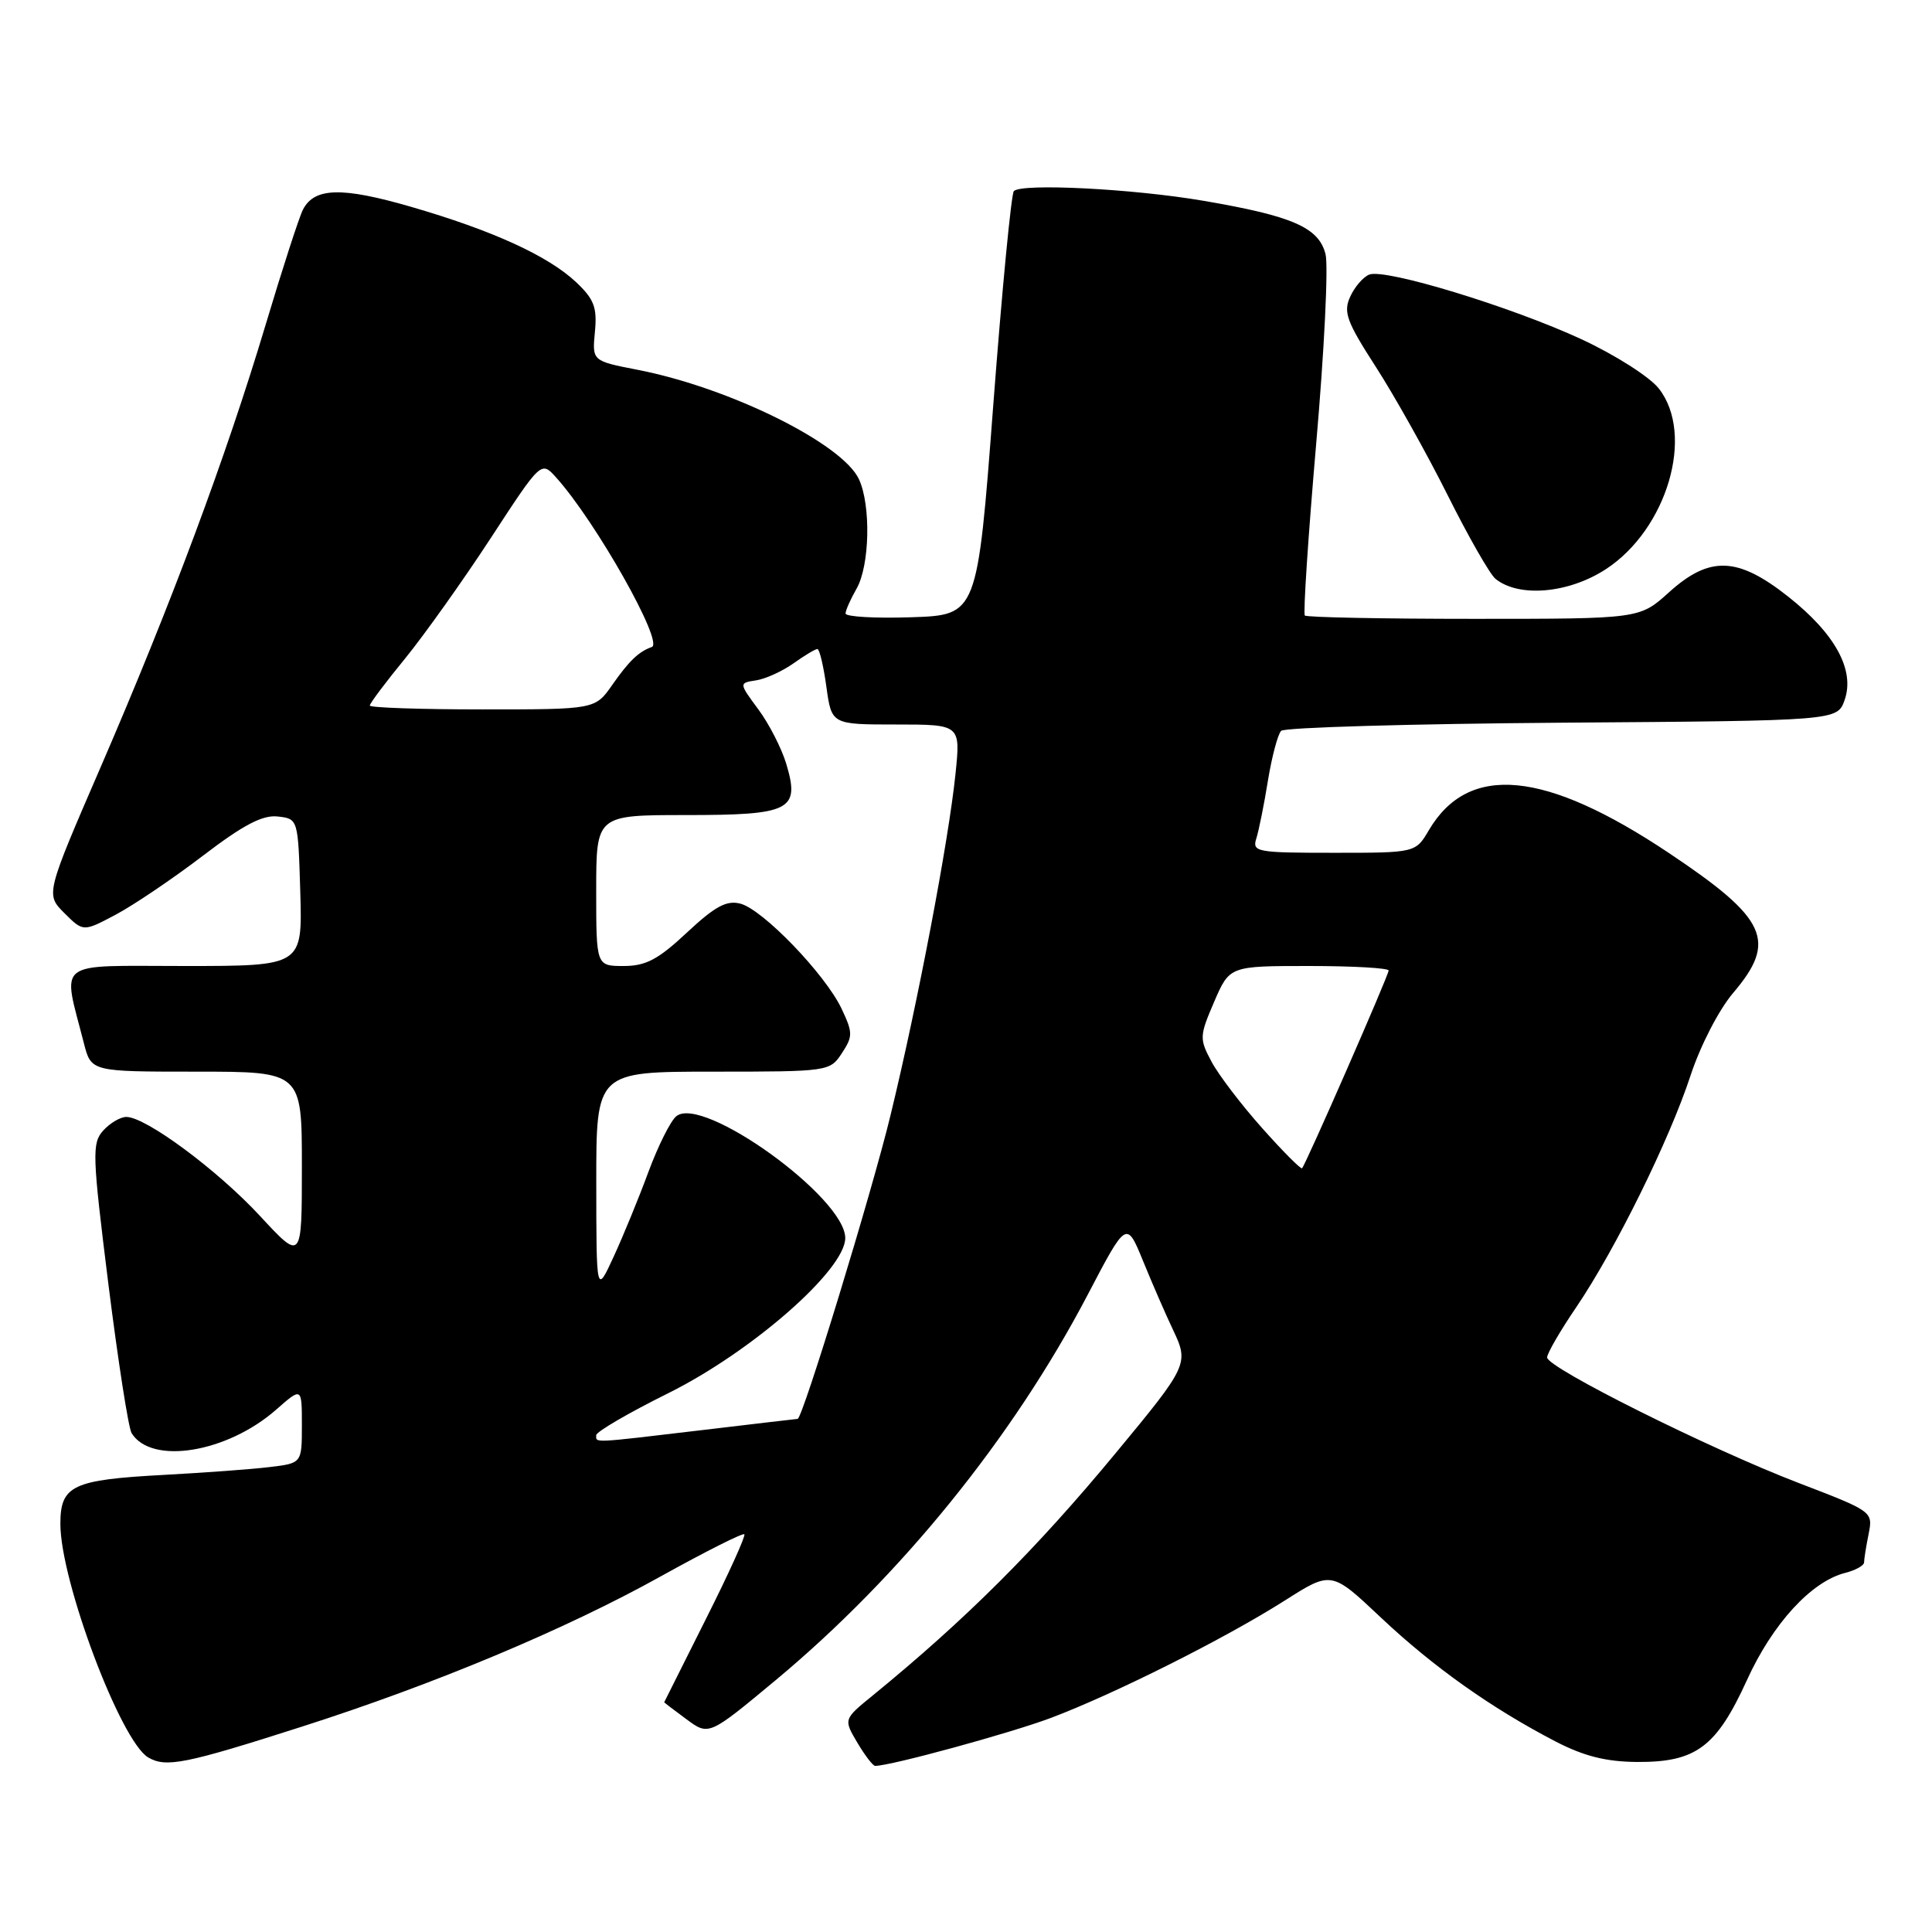 <?xml version="1.0" encoding="UTF-8" standalone="no"?>
<!DOCTYPE svg PUBLIC "-//W3C//DTD SVG 1.1//EN" "http://www.w3.org/Graphics/SVG/1.1/DTD/svg11.dtd" >
<svg xmlns="http://www.w3.org/2000/svg" xmlns:xlink="http://www.w3.org/1999/xlink" version="1.1" viewBox="0 0 256 256">
 <g >
 <path fill="currentColor"
d=" M 40.00 228.79 C 57.55 223.18 74.93 215.90 87.51 208.90 C 93.42 205.62 98.43 203.09 98.63 203.30 C 98.83 203.50 96.53 208.58 93.51 214.58 C 90.49 220.59 88.02 225.53 88.01 225.56 C 88.01 225.60 89.33 226.61 90.96 227.81 C 93.92 230.00 93.92 230.00 102.77 222.64 C 119.37 208.82 134.19 190.52 144.10 171.61 C 149.27 161.73 149.27 161.73 151.47 167.11 C 152.68 170.08 154.47 174.19 155.45 176.25 C 157.55 180.68 157.42 180.97 147.87 192.50 C 137.29 205.29 127.98 214.58 115.64 224.66 C 111.77 227.81 111.77 227.81 113.60 230.91 C 114.61 232.61 115.67 234.00 115.97 233.99 C 118.09 233.97 133.87 229.65 139.23 227.64 C 147.69 224.45 162.34 217.10 170.24 212.08 C 176.42 208.15 176.42 208.15 182.97 214.33 C 189.92 220.88 197.62 226.34 206.11 230.75 C 209.90 232.71 212.81 233.44 216.94 233.47 C 224.73 233.51 227.43 231.50 231.48 222.62 C 234.89 215.13 240.03 209.53 244.52 208.41 C 245.88 208.06 247.00 207.44 247.00 207.02 C 247.00 206.59 247.27 204.91 247.60 203.27 C 248.19 200.29 248.15 200.27 238.35 196.51 C 226.53 191.98 205.00 181.23 205.00 179.87 C 205.00 179.33 206.74 176.33 208.87 173.20 C 214.06 165.54 221.20 151.07 224.01 142.50 C 225.31 138.54 227.76 133.80 229.65 131.57 C 235.52 124.68 234.17 121.74 221.17 113.05 C 204.73 102.06 194.60 101.09 189.34 109.99 C 187.57 113.00 187.57 113.00 176.72 113.00 C 166.50 113.00 165.90 112.89 166.47 111.10 C 166.80 110.05 167.50 106.60 168.01 103.42 C 168.53 100.25 169.32 97.28 169.76 96.84 C 170.21 96.39 186.97 95.91 207.01 95.76 C 243.45 95.50 243.45 95.50 244.42 92.76 C 245.81 88.80 243.18 83.98 236.95 79.06 C 230.24 73.75 226.53 73.62 221.13 78.50 C 217.26 82.00 217.26 82.00 195.30 82.00 C 183.22 82.00 173.14 81.80 172.90 81.56 C 172.66 81.32 173.34 71.09 174.40 58.81 C 175.47 46.54 176.03 35.23 175.64 33.68 C 174.75 30.14 171.27 28.62 159.43 26.60 C 150.11 25.01 135.41 24.26 134.34 25.32 C 134.00 25.66 132.77 38.44 131.61 53.72 C 129.50 81.50 129.50 81.50 120.75 81.79 C 115.94 81.95 112.02 81.72 112.04 81.29 C 112.05 80.86 112.71 79.38 113.50 78.00 C 115.24 74.95 115.42 67.02 113.83 63.53 C 111.67 58.79 96.68 51.37 84.48 49.00 C 78.46 47.83 78.46 47.83 78.83 43.96 C 79.14 40.74 78.72 39.64 76.35 37.40 C 72.63 33.90 65.26 30.53 54.42 27.39 C 45.30 24.75 41.67 24.84 40.15 27.76 C 39.65 28.72 37.41 35.63 35.17 43.12 C 29.94 60.57 22.67 80.07 13.40 101.50 C 6.04 118.50 6.04 118.50 8.53 120.99 C 11.03 123.48 11.03 123.48 15.31 121.21 C 17.67 119.96 22.87 116.45 26.86 113.41 C 32.25 109.29 34.80 107.96 36.81 108.19 C 39.50 108.50 39.50 108.50 39.79 118.25 C 40.07 128.00 40.07 128.00 24.46 128.00 C 7.00 128.00 8.26 127.03 11.12 138.25 C 12.08 142.00 12.08 142.00 26.04 142.00 C 40.00 142.00 40.00 142.00 40.00 154.56 C 40.00 167.11 40.00 167.11 34.45 161.12 C 28.81 155.03 19.32 148.00 16.74 148.00 C 15.95 148.00 14.58 148.81 13.68 149.80 C 12.17 151.48 12.22 152.97 14.36 170.14 C 15.64 180.34 17.02 189.23 17.44 189.90 C 20.06 194.14 30.07 192.51 36.59 186.79 C 40.00 183.79 40.00 183.79 40.00 188.84 C 40.00 193.88 40.00 193.88 35.75 194.39 C 33.41 194.68 27.10 195.14 21.73 195.43 C 9.59 196.08 8.00 196.83 8.00 201.93 C 8.00 209.48 15.99 230.73 19.64 232.87 C 21.99 234.25 24.56 233.74 40.00 228.79 Z  M 212.77 75.43 C 220.91 70.13 224.60 57.58 219.80 51.48 C 218.60 49.94 213.99 47.01 209.55 44.95 C 200.26 40.65 183.58 35.56 181.44 36.38 C 180.64 36.69 179.50 38.01 178.91 39.31 C 177.97 41.35 178.43 42.61 182.29 48.59 C 184.74 52.39 189.02 60.02 191.79 65.55 C 194.55 71.08 197.42 76.10 198.16 76.70 C 201.26 79.21 207.83 78.64 212.77 75.43 Z  M 79.00 190.17 C 79.00 189.72 83.28 187.22 88.52 184.62 C 99.62 179.11 112.00 168.26 112.00 164.05 C 112.00 158.68 93.07 145.04 89.61 147.91 C 88.84 148.54 87.19 151.86 85.92 155.28 C 84.66 158.70 82.59 163.75 81.32 166.50 C 79.02 171.50 79.02 171.50 79.01 156.75 C 79.00 142.00 79.00 142.00 94.48 142.00 C 109.78 142.00 109.97 141.97 111.55 139.56 C 113.02 137.32 113.02 136.84 111.50 133.63 C 109.33 129.08 101.09 120.52 98.11 119.74 C 96.28 119.26 94.76 120.08 91.03 123.56 C 87.22 127.13 85.58 128.00 82.65 128.00 C 79.00 128.00 79.00 128.00 79.00 118.00 C 79.00 108.00 79.00 108.00 90.88 108.00 C 104.79 108.00 106.03 107.37 104.18 101.20 C 103.56 99.15 101.90 95.90 100.48 93.99 C 97.90 90.50 97.90 90.50 100.19 90.15 C 101.44 89.96 103.67 88.94 105.14 87.90 C 106.61 86.85 108.03 86.00 108.31 86.00 C 108.59 86.00 109.12 88.25 109.50 91.00 C 110.19 96.00 110.19 96.00 118.73 96.00 C 127.28 96.00 127.28 96.00 126.61 102.53 C 125.70 111.40 121.62 132.86 118.00 147.77 C 115.53 157.98 106.35 187.98 105.69 188.01 C 105.59 188.01 99.88 188.68 93.00 189.50 C 78.23 191.25 79.00 191.21 79.00 190.17 Z  M 167.25 149.49 C 164.50 146.41 161.48 142.45 160.54 140.69 C 158.91 137.64 158.93 137.29 160.88 132.75 C 162.93 128.00 162.93 128.00 173.46 128.00 C 179.26 128.00 184.00 128.27 184.00 128.60 C 184.00 129.23 173.03 154.28 172.53 154.80 C 172.37 154.96 169.99 152.57 167.25 149.49 Z  M 49.00 93.49 C 49.00 93.20 51.11 90.39 53.69 87.24 C 56.26 84.08 61.37 76.90 65.04 71.28 C 71.71 61.06 71.71 61.06 73.70 63.28 C 78.93 69.09 88.00 85.15 86.37 85.73 C 84.64 86.34 83.36 87.56 81.13 90.75 C 78.86 94.00 78.86 94.00 63.93 94.00 C 55.72 94.00 49.00 93.77 49.00 93.49 Z "/>
</g>
</svg>